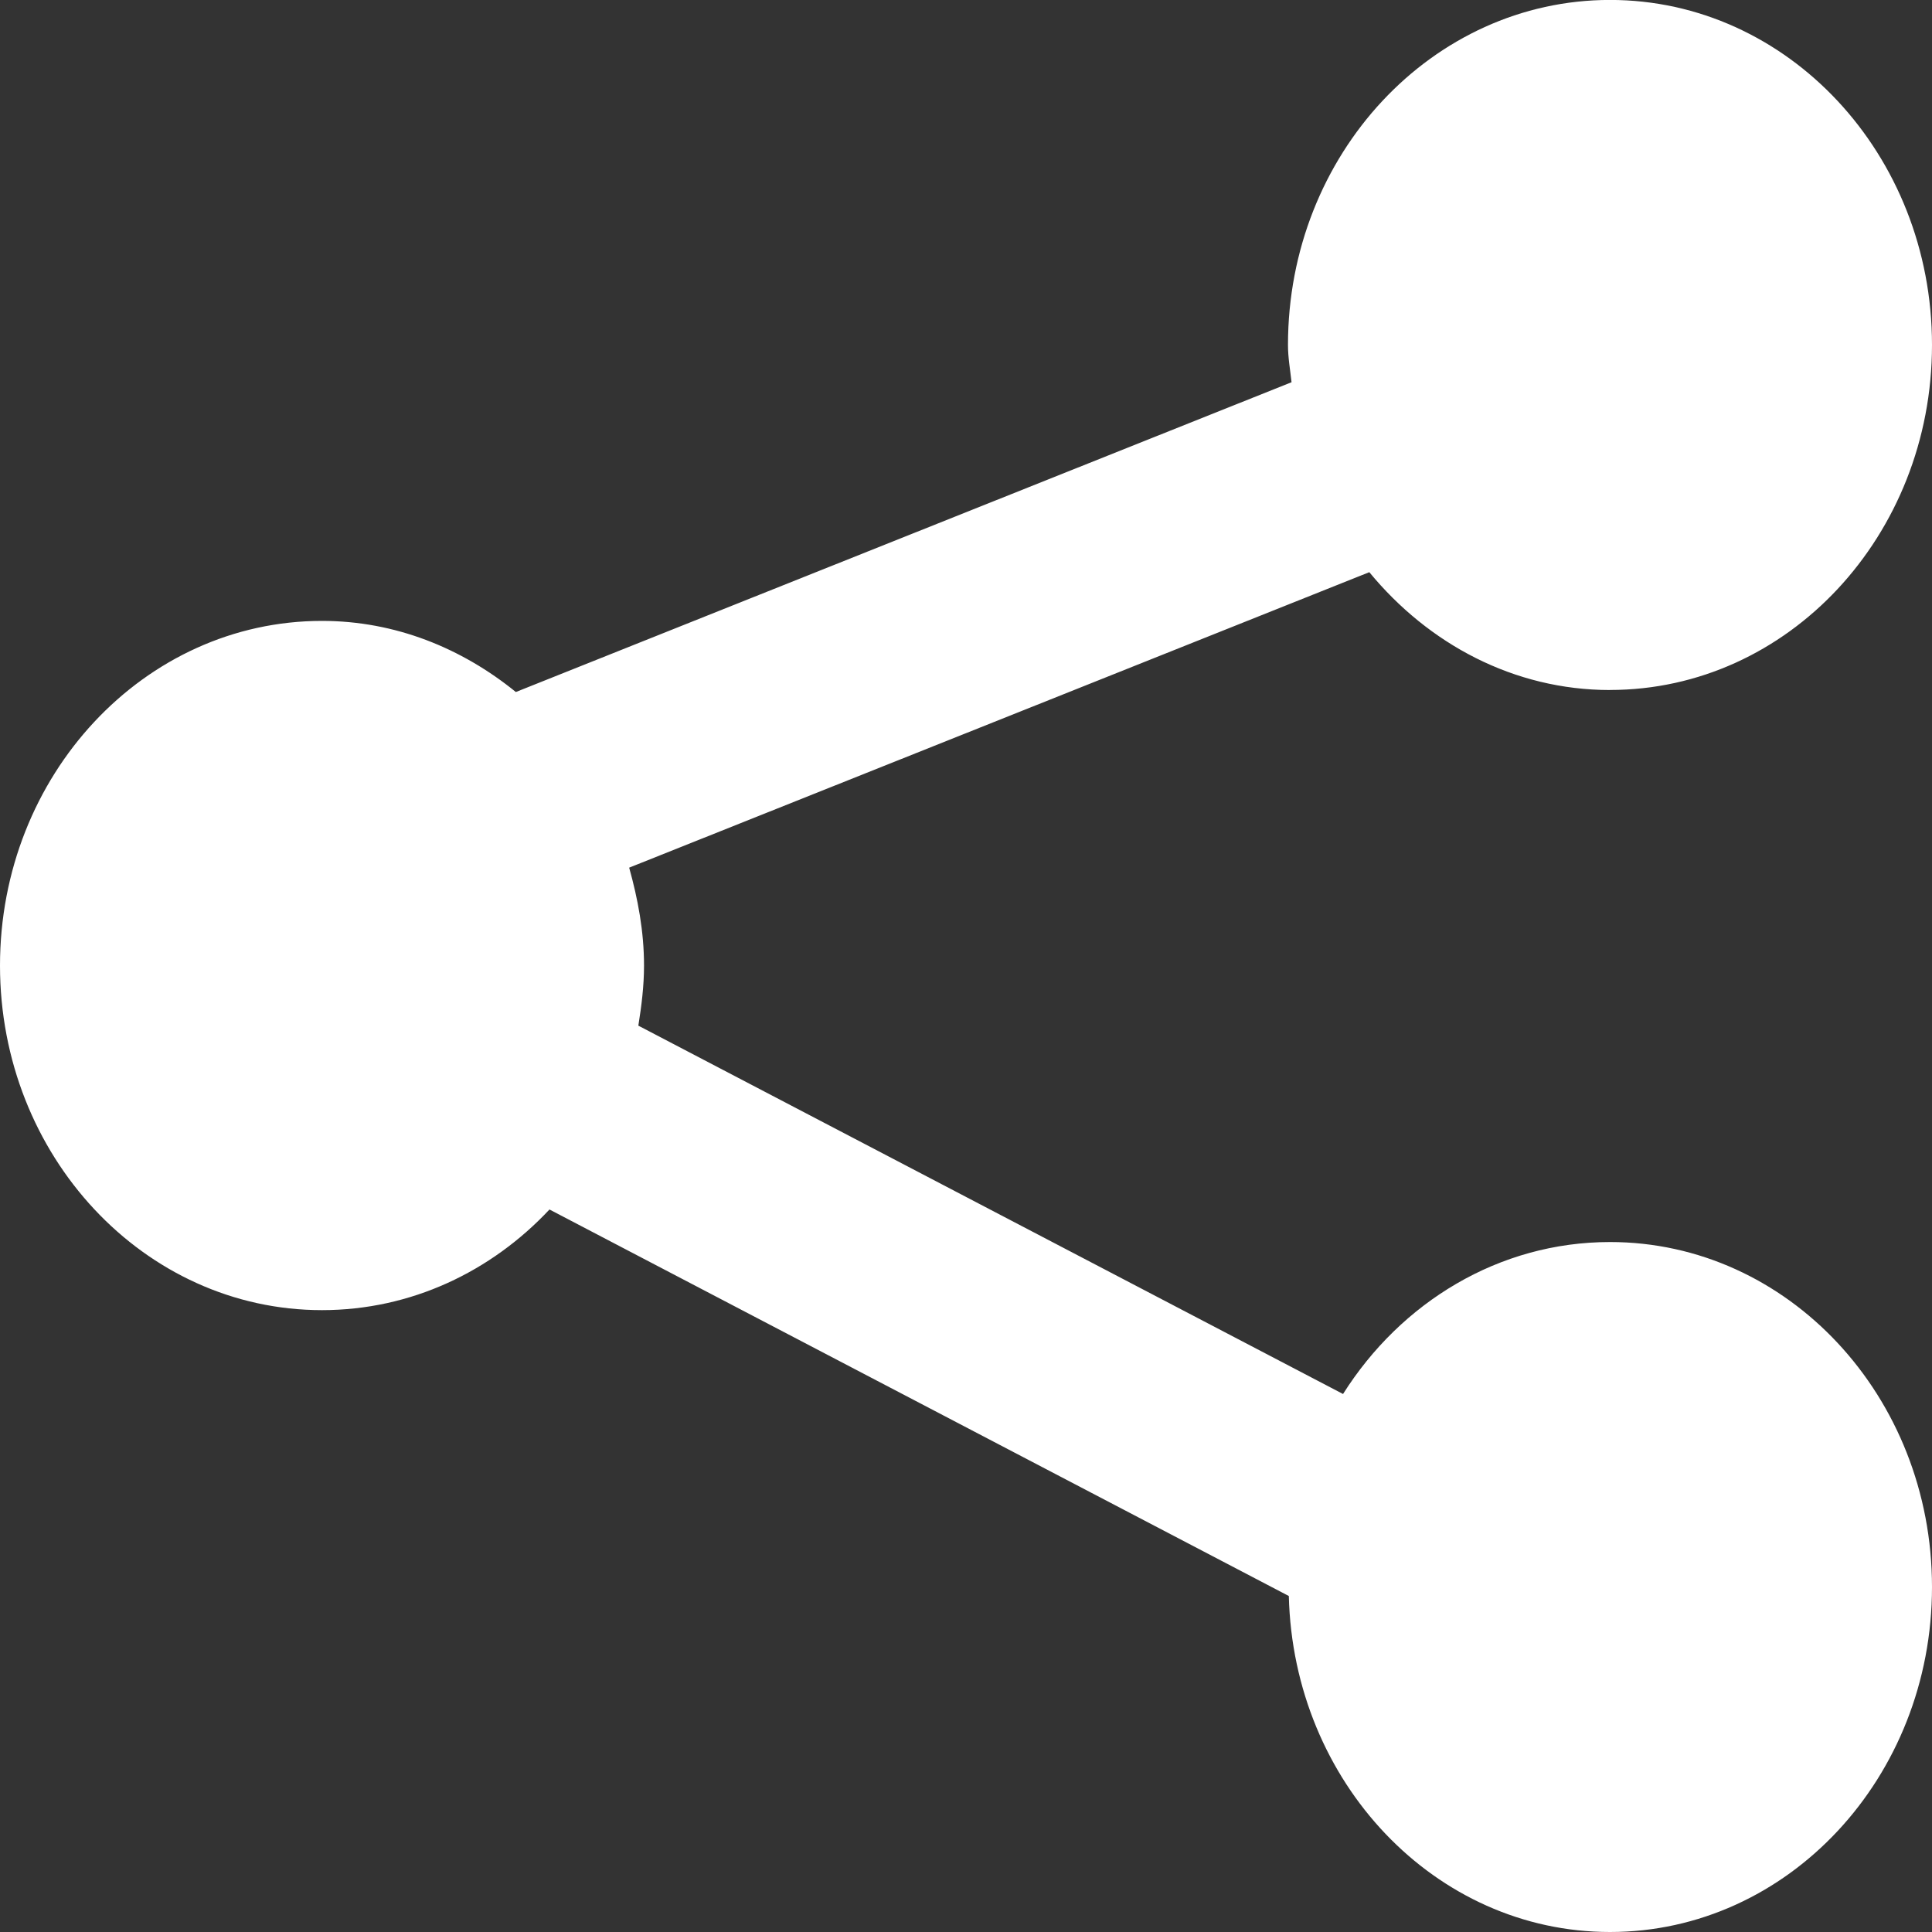 <!-- Generated by IcoMoon.io -->
<svg version="1.1" xmlns="http://www.w3.org/2000/svg" width="32" height="32" viewBox="0 0 32 32">
<rect x="0" y="0" width="32" height="32" fill="#333333" stroke="none"/>
<title>share</title>
<path fill="#fff" d="M26.667 11.429c-1.595 0-3.010-0.765-3.987-1.952l-12.259 4.894c0.144 0.517 0.246 1.054 0.246 1.622 0 0.341-0.042 0.67-0.094 0.995l11.672 6.101c0.958-1.518 2.581-2.517 4.422-2.517 2.946 0 5.333 2.557 5.333 5.714 0 3.155-2.387 5.714-5.333 5.714-2.898 0-5.245-2.48-5.32-5.565l-12.246-6.402c-0.965 1.030-2.296 1.667-3.768 1.667-2.946 0-5.333-2.555-5.333-5.707s2.387-5.709 5.333-5.709c1.211 0 2.315 0.45 3.211 1.178l12.848-5.131c-0.022-0.205-0.059-0.405-0.059-0.618 0-3.154 2.389-5.714 5.334-5.714s5.333 2.56 5.333 5.714c0 3.157-2.387 5.715-5.333 5.715z"></path>
</svg>
